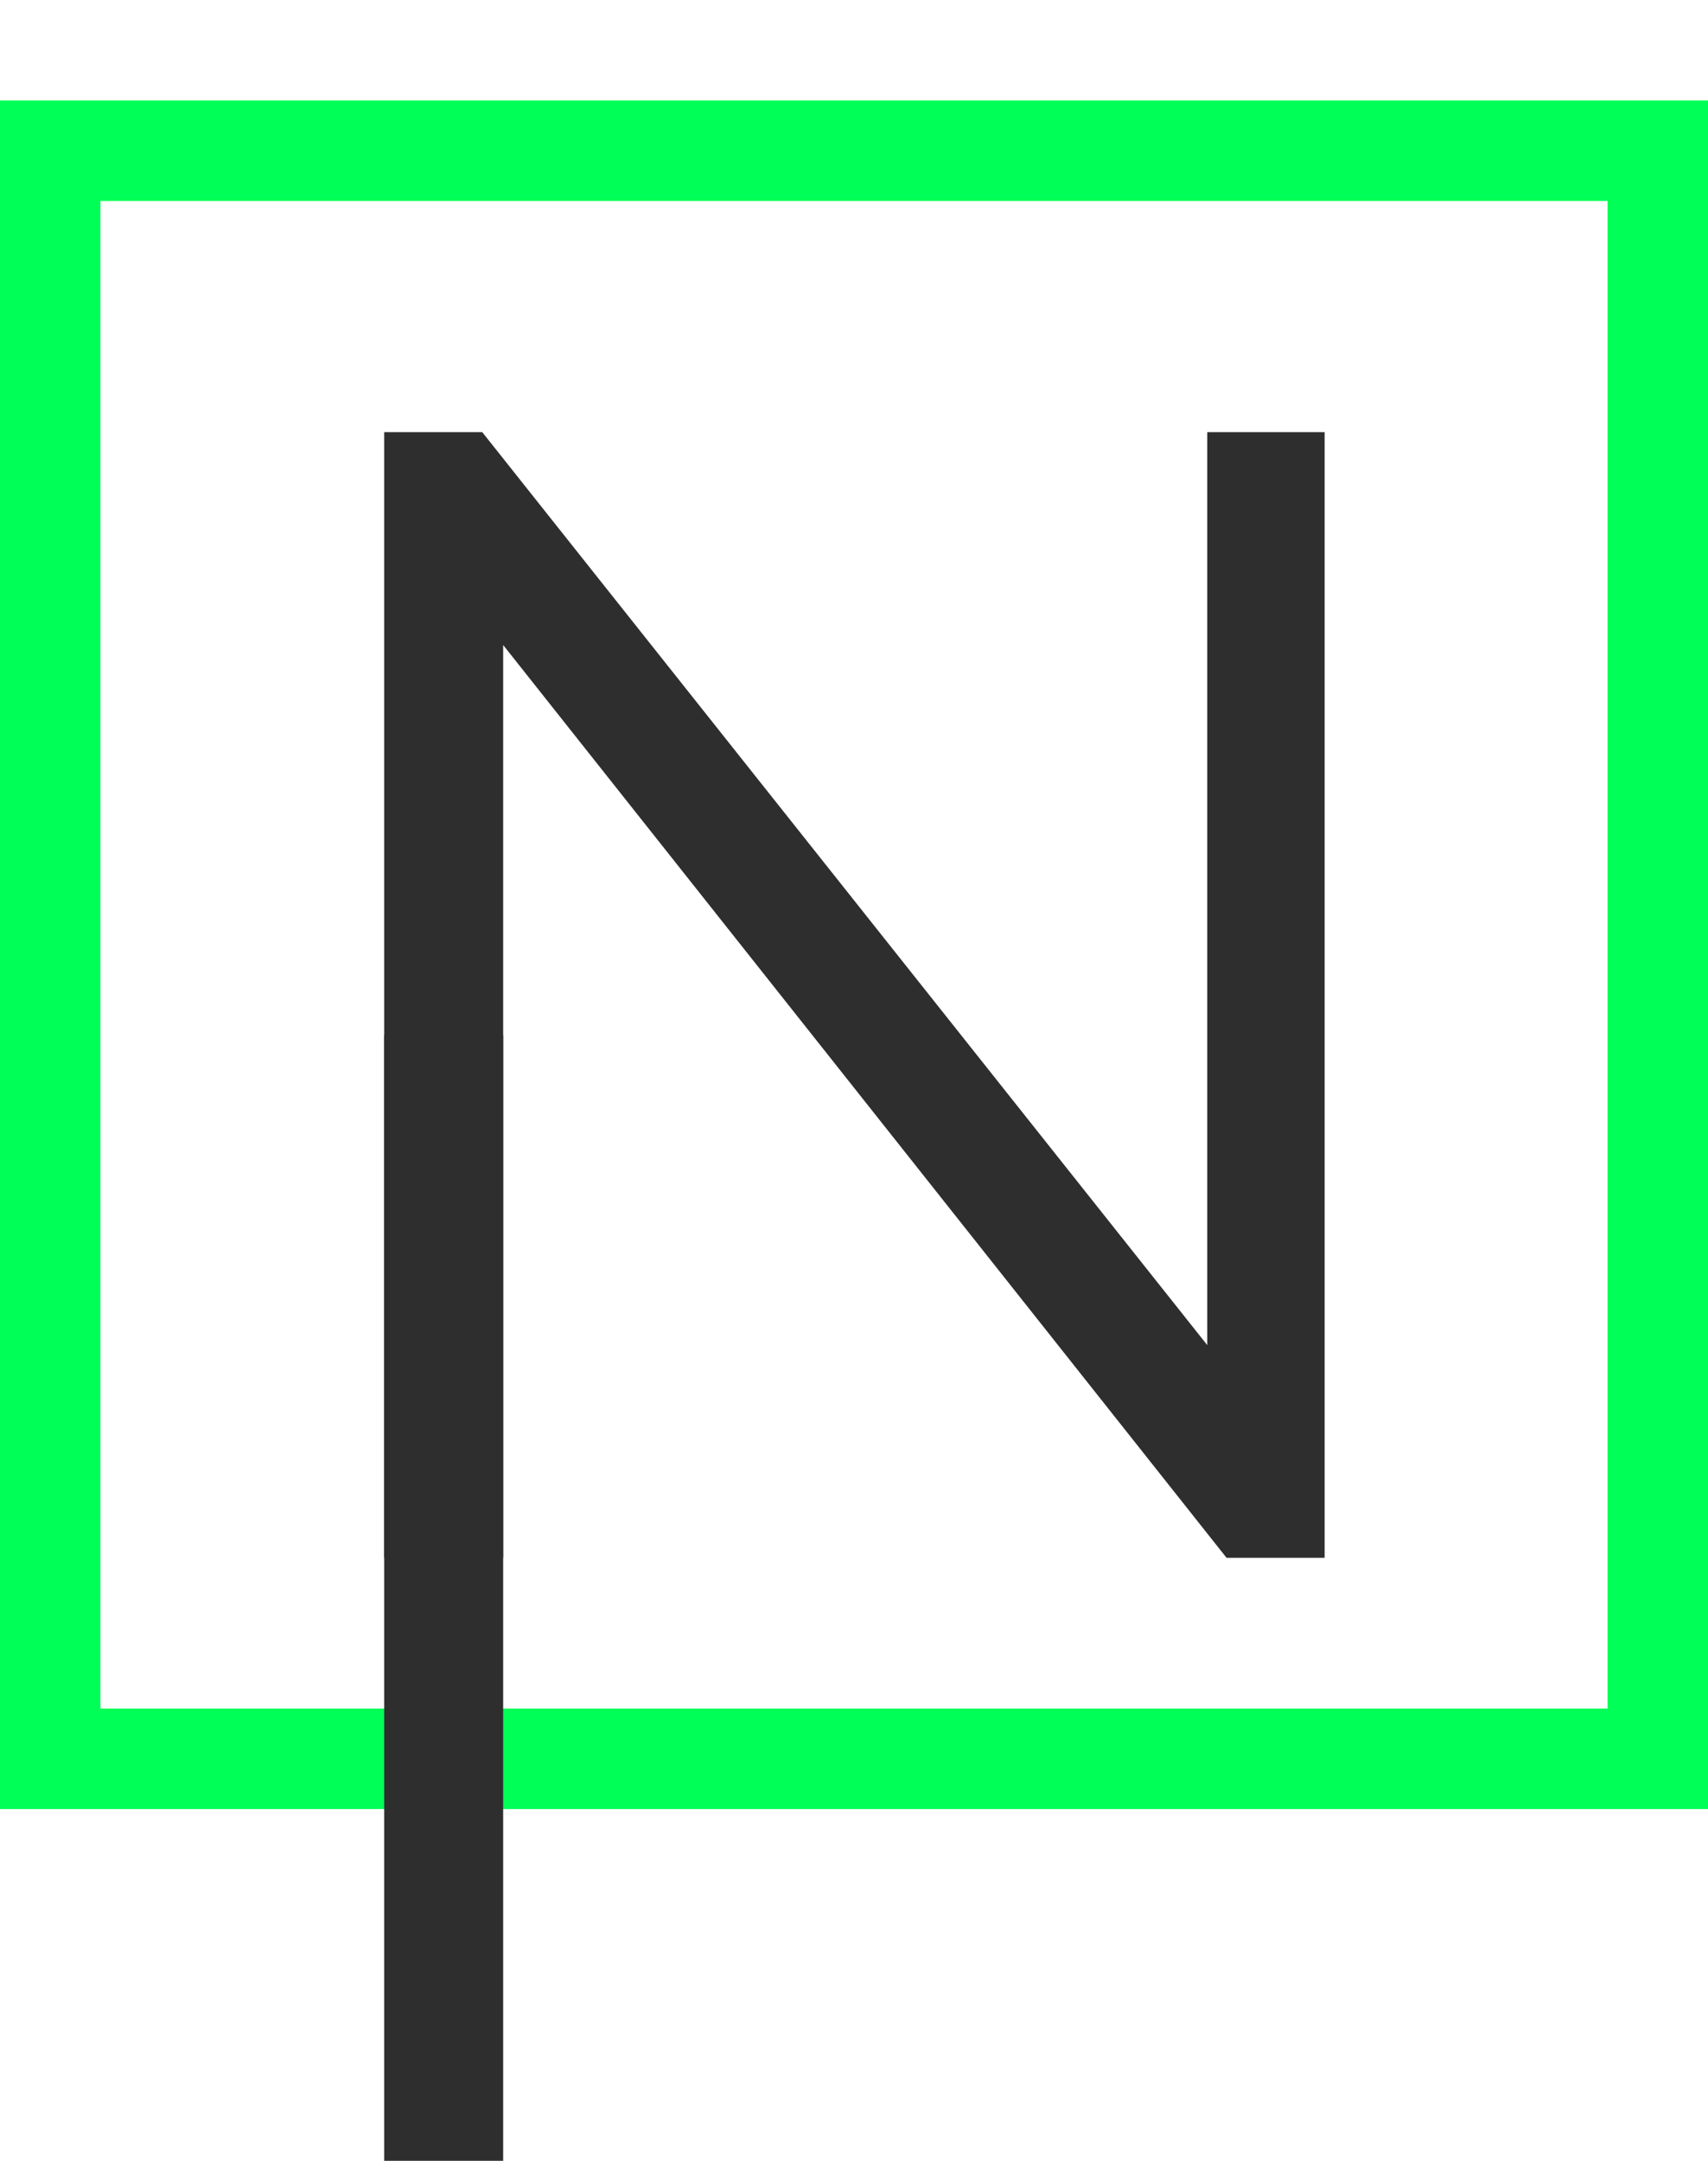 <svg width="34" height="43" viewBox="0 0 34 43" fill="none" xmlns="http://www.w3.org/2000/svg">
<rect x="1" y="3" width="32" height="32" stroke="#00FF57" stroke-width="2"/>
<path d="M7.648 43V20.6H10.016V43H7.648Z" fill="#2E2E2E"/>
<path d="M7.648 31V8.6H9.6L25.056 28.056H24.032V8.6H26.368V31H24.416L8.992 11.544H10.016V31H7.648Z" fill="#2E2E2E"/>
</svg>
